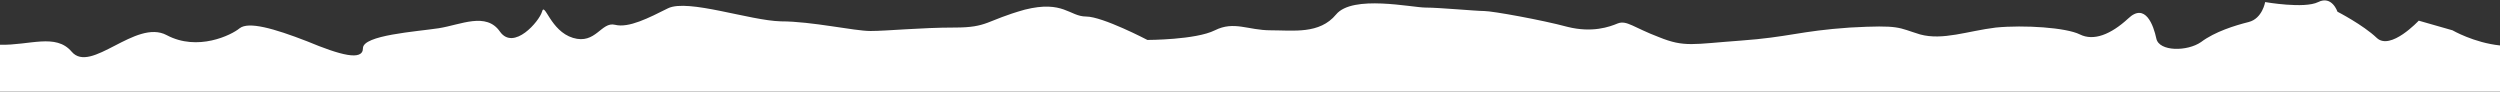 <?xml version="1.0" encoding="utf-8"?>
<!-- Generator: Adobe Illustrator 19.1.0, SVG Export Plug-In . SVG Version: 6.00 Build 0)  -->
<!DOCTYPE svg PUBLIC "-//W3C//DTD SVG 1.1//EN" "http://www.w3.org/Graphics/SVG/1.1/DTD/svg11.dtd">
<svg version="1.1" id="Layer_1" xmlns="http://www.w3.org/2000/svg" xmlns:xlink="http://www.w3.org/1999/xlink" x="0px" y="0px"
	 viewBox="0 0 363 13.3" style="enable-background:new 0 0 363 13.3;" xml:space="preserve">
<rect x="0" y="0" width="363" height="13.3" fill="#333333" stroke="none"/>
<style type="text/css">
	.st0{fill-rule:evenodd;clip-rule:evenodd;fill:#FFFFFF;}
</style>
<path class="st0" d="M0,13.3h363c0,0,0-5.3,0-6.7c-3.8-0.4-6.9-2.2-6.9-2.2L351.2,3c0,0-4.1,4.4-6.1,2.5c-2-1.9-5.7-3.8-5.7-3.8
	s-0.8-2.4-2.8-1.4c-2,1-7.7,0-7.7,0s-0.4,2.4-2.4,2.9c-2,0.5-4.9,1.4-6.9,2.9c-2,1.4-6.1,1.4-6.5-0.5c-0.4-1.9-1.6-5.3-4.1-2.9
	C306.5,5,304,6,302,5c-2-1-8.1-1.4-12.2-1c-4.1,0.5-7.7,1.9-11,1c-3.3-1-2.8-1.4-10.2-1c-7.3,0.5-8.9,1.4-15.9,1.9
	c-6.9,0.5-8.1,1-11.8-0.5c-3.7-1.4-4.7-2.5-6-2c-1.2,0.5-3.7,1.4-7.3,0.5c-3.7-1-10.9-2.3-12.1-2.3c-1.2,0-6.5-0.5-8.5-0.5
	c-2,0-10.6-1.9-13,1c-2.4,2.9-6.2,2.3-9.5,2.3c-3.3,0-5.3-1.4-8.1,0c-2.8,1.4-9.8,1.4-9.8,1.4s-6.5-3.4-8.9-3.4
	c-2.4,0-3.3-2.4-8.9-1C143.1,3,143.5,4,138.6,4c-4.9,0-9.8,0.5-12.2,0.5c-2.4,0-8.5-1.4-13-1.4C108.9,3,99.9-0.2,97,1.2
	c-2.8,1.4-5.7,2.9-7.7,2.4c-2-0.5-2.8,2.9-6.1,1.9c-3.3-1-4.1-5.3-4.5-3.8c-0.4,1.4-4.1,5.7-6.1,2.9c-2-2.9-5.7-1-8.9-0.5
	c-3.3,0.5-11,1-11,2.9c0,1.9-3.3,1-8.1-1c-4.9-1.9-8.5-2.9-9.8-1.9c-1.2,1-6.1,3.4-10.6,1c-4.5-2.4-11,5.7-13.8,2.4
	C8.1,4.8,4.3,6.6,0,6.5V13.3z"/>
</svg>
